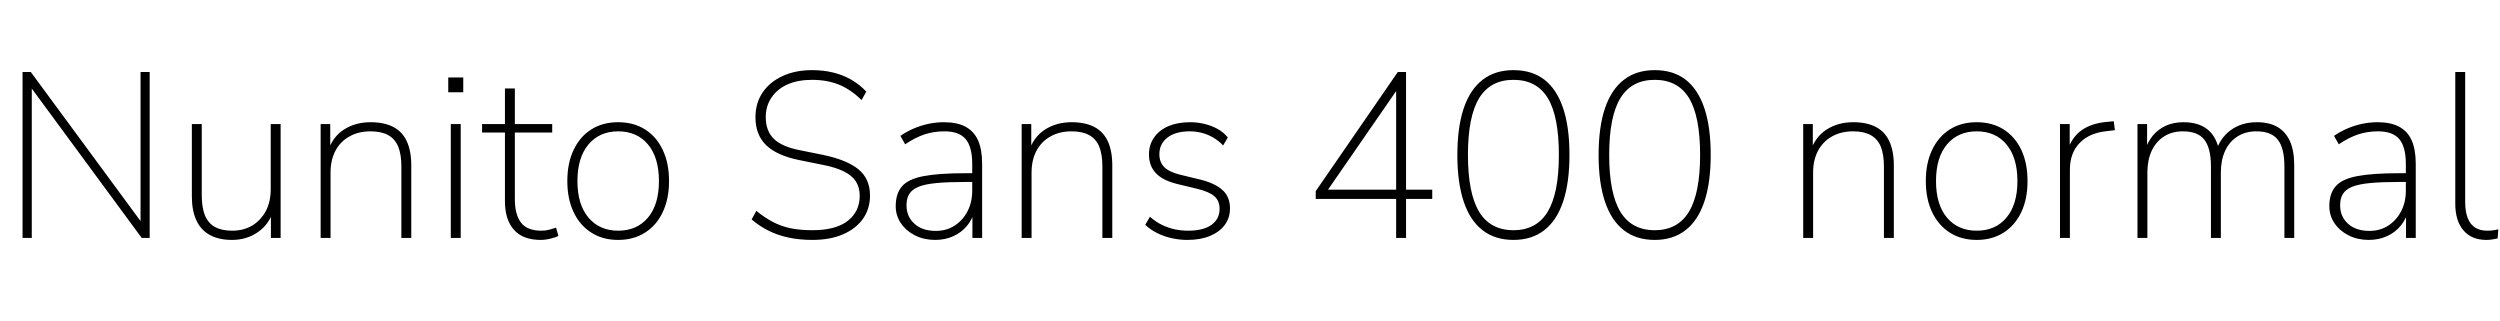 <svg xmlns="http://www.w3.org/2000/svg" xmlns:xlink="http://www.w3.org/1999/xlink" width="254.88" height="32.736"><path fill="black" d="M3.24 24.26L2.30 24.26L2.30 7.34L3.14 7.34L14.86 23.26L14.33 23.26L14.33 7.34L15.26 7.34L15.26 24.26L14.45 24.26L2.74 8.35L3.24 8.35L3.24 24.26ZM23.66 24.46L23.66 24.46Q22.30 24.46 21.38 23.95Q20.47 23.45 20.02 22.46Q19.56 21.48 19.56 20.02L19.56 20.02L19.56 12.65L20.57 12.65L20.57 19.92Q20.57 21.14 20.89 21.95Q21.22 22.75 21.91 23.14Q22.61 23.52 23.66 23.52L23.66 23.52Q24.84 23.52 25.72 22.99Q26.59 22.46 27.10 21.52Q27.60 20.57 27.60 19.30L27.60 19.30L27.60 12.65L28.61 12.65L28.61 24.26L27.62 24.26L27.62 21.36L27.91 21.36Q27.46 22.87 26.30 23.66Q25.15 24.46 23.66 24.46ZM33.70 24.26L32.69 24.26L32.69 12.65L33.67 12.65L33.67 15.48L33.41 15.48Q33.89 13.97 35.06 13.21Q36.24 12.46 37.78 12.46L37.78 12.46Q39.17 12.46 40.09 12.94Q41.02 13.42 41.47 14.40Q41.93 15.38 41.93 16.87L41.93 16.87L41.93 24.26L40.92 24.26L40.92 16.97Q40.92 15.74 40.60 14.95Q40.27 14.16 39.58 13.78Q38.88 13.39 37.78 13.39L37.78 13.39Q36.55 13.39 35.63 13.91Q34.70 14.42 34.20 15.37Q33.70 16.32 33.70 17.59L33.70 17.59L33.70 24.26ZM47.23 9.41L45.70 9.41L45.70 7.90L47.23 7.90L47.23 9.41ZM46.97 24.26L45.96 24.26L45.96 12.65L46.97 12.65L46.97 24.26ZM55.13 24.46L55.13 24.46Q53.30 24.46 52.39 23.42Q51.48 22.39 51.48 20.52L51.48 20.52L51.48 13.51L49.15 13.51L49.15 12.65L51.48 12.65L51.48 9.02L52.49 9.02L52.49 12.65L56.30 12.65L56.30 13.51L52.49 13.51L52.49 20.30Q52.49 21.86 53.11 22.69Q53.74 23.52 55.20 23.52L55.20 23.52Q55.63 23.52 56.03 23.41Q56.42 23.30 56.69 23.21L56.69 23.21L56.93 24.05Q56.71 24.19 56.16 24.32Q55.61 24.46 55.13 24.46ZM63.02 24.46L63.02 24.46Q61.44 24.46 60.28 23.71Q59.11 22.97 58.48 21.62Q57.84 20.28 57.84 18.46L57.84 18.46Q57.84 16.63 58.48 15.29Q59.11 13.94 60.28 13.20Q61.44 12.46 63.02 12.46L63.02 12.46Q64.61 12.46 65.77 13.20Q66.94 13.94 67.57 15.29Q68.21 16.63 68.21 18.46L68.21 18.46Q68.21 20.28 67.57 21.62Q66.94 22.97 65.77 23.71Q64.61 24.46 63.02 24.46ZM63.02 23.52L63.02 23.52Q64.94 23.52 66.06 22.19Q67.18 20.86 67.18 18.46L67.18 18.46Q67.18 16.06 66.06 14.72Q64.94 13.39 63.02 13.39L63.02 13.39Q61.13 13.39 60.00 14.72Q58.87 16.06 58.87 18.46L58.87 18.46Q58.87 20.86 60.00 22.19Q61.13 23.52 63.02 23.52ZM82.82 24.46L82.82 24.46Q81.50 24.46 80.39 24.22Q79.27 23.98 78.34 23.51Q77.40 23.04 76.63 22.37L76.63 22.37L77.11 21.50Q77.95 22.18 78.78 22.62Q79.61 23.06 80.59 23.27Q81.58 23.47 82.82 23.47L82.82 23.47Q85.22 23.47 86.44 22.51Q87.65 21.55 87.65 19.97L87.65 19.97Q87.65 19.10 87.26 18.50Q86.88 17.90 86.04 17.48Q85.20 17.06 83.86 16.80L83.86 16.80L81.48 16.32Q79.22 15.86 78.12 14.81Q77.02 13.75 77.02 11.95L77.02 11.95Q77.02 10.51 77.75 9.43Q78.48 8.35 79.79 7.75Q81.10 7.15 82.78 7.15L82.78 7.15Q83.93 7.15 84.92 7.39Q85.92 7.63 86.78 8.12Q87.65 8.62 88.32 9.34L88.32 9.34L87.84 10.20Q86.71 9.10 85.51 8.62Q84.31 8.14 82.78 8.14L82.78 8.14Q81.36 8.14 80.30 8.60Q79.25 9.07 78.66 9.94Q78.07 10.80 78.07 11.95L78.07 11.95Q78.07 13.34 78.89 14.15Q79.70 14.95 81.53 15.31L81.53 15.31L83.90 15.79Q86.35 16.30 87.53 17.27Q88.70 18.24 88.70 19.94L88.70 19.94Q88.70 21.26 88.00 22.28Q87.29 23.30 85.97 23.88Q84.65 24.46 82.82 24.46ZM95.33 24.46L95.33 24.46Q94.20 24.46 93.29 24Q92.38 23.54 91.85 22.76Q91.32 21.98 91.32 21.02L91.32 21.02Q91.32 19.73 91.96 19.00Q92.59 18.26 94.14 17.96Q95.69 17.66 98.40 17.66L98.40 17.66L99.38 17.66L99.38 18.55L98.45 18.55Q96.67 18.55 95.50 18.66Q94.32 18.77 93.65 19.04Q92.98 19.32 92.70 19.78Q92.42 20.23 92.42 20.93L92.42 20.93Q92.42 22.08 93.23 22.81Q94.03 23.54 95.40 23.54L95.40 23.54Q96.50 23.54 97.33 23.00Q98.16 22.46 98.64 21.54Q99.12 20.62 99.12 19.44L99.12 19.44L99.12 16.70Q99.12 14.98 98.45 14.18Q97.78 13.39 96.29 13.39L96.29 13.39Q95.21 13.39 94.26 13.70Q93.31 14.02 92.28 14.71L92.28 14.71L91.80 13.85Q92.42 13.42 93.16 13.10Q93.89 12.79 94.68 12.62Q95.47 12.46 96.24 12.46L96.24 12.46Q97.56 12.46 98.42 12.91Q99.29 13.37 99.71 14.30Q100.13 15.24 100.13 16.70L100.13 16.70L100.13 24.26L99.14 24.26L99.14 21.36L99.41 21.36Q99.17 22.32 98.59 23.02Q98.02 23.71 97.19 24.08Q96.36 24.46 95.33 24.46ZM105.17 24.26L104.16 24.26L104.16 12.65L105.14 12.65L105.14 15.48L104.88 15.48Q105.36 13.97 106.54 13.21Q107.71 12.46 109.25 12.46L109.25 12.46Q110.64 12.46 111.56 12.94Q112.49 13.42 112.94 14.40Q113.40 15.38 113.40 16.87L113.40 16.87L113.40 24.26L112.39 24.26L112.39 16.97Q112.39 15.74 112.07 14.95Q111.74 14.16 111.05 13.78Q110.35 13.39 109.25 13.39L109.25 13.39Q108.02 13.39 107.10 13.91Q106.18 14.42 105.67 15.37Q105.17 16.32 105.17 17.59L105.17 17.59L105.17 24.26ZM121.06 24.46L121.06 24.46Q120.24 24.46 119.44 24.28Q118.63 24.10 117.95 23.75Q117.26 23.40 116.76 22.92L116.76 22.92L117.24 22.10Q117.82 22.61 118.45 22.92Q119.09 23.23 119.76 23.38Q120.43 23.52 121.13 23.52L121.13 23.52Q122.69 23.52 123.52 22.92Q124.34 22.32 124.34 21.29L124.34 21.29Q124.34 20.47 123.80 20.00Q123.26 19.54 122.06 19.25L122.06 19.25L120.07 18.77Q118.56 18.41 117.85 17.66Q117.14 16.92 117.14 15.74L117.14 15.74Q117.14 14.76 117.66 14.02Q118.18 13.27 119.12 12.86Q120.07 12.46 121.32 12.46L121.32 12.46Q122.11 12.46 122.83 12.64Q123.55 12.82 124.16 13.16Q124.78 13.51 125.18 14.02L125.18 14.02L124.70 14.83Q124.25 14.35 123.70 14.03Q123.14 13.70 122.54 13.55Q121.94 13.39 121.30 13.39L121.30 13.39Q119.83 13.39 119.02 14.03Q118.20 14.66 118.20 15.72L118.20 15.72Q118.20 16.54 118.70 17.04Q119.21 17.54 120.31 17.81L120.31 17.81L122.30 18.29Q123.86 18.67 124.63 19.37Q125.40 20.06 125.40 21.24L125.40 21.24Q125.40 22.22 124.86 22.94Q124.32 23.66 123.35 24.06Q122.38 24.46 121.06 24.46ZM143.35 24.26L142.34 24.26L142.34 20.28L134.14 20.28L134.14 19.49L142.51 7.34L143.35 7.34L143.35 19.34L146.02 19.34L146.02 20.28L143.35 20.28L143.35 24.26ZM135.19 19.34L142.34 19.34L142.34 8.59L142.82 8.59L135.19 19.63L135.19 19.34ZM154.30 24.46L154.30 24.46Q152.42 24.46 151.15 23.47Q149.88 22.49 149.23 20.56Q148.58 18.62 148.58 15.82L148.58 15.82Q148.58 12.96 149.23 11.04Q149.88 9.12 151.15 8.14Q152.42 7.15 154.30 7.15L154.30 7.15Q156.19 7.15 157.45 8.12Q158.71 9.10 159.36 11.02Q160.01 12.94 160.01 15.79L160.01 15.79Q160.01 18.62 159.36 20.56Q158.71 22.49 157.44 23.47Q156.17 24.46 154.30 24.46ZM154.30 23.47L154.30 23.47Q156.65 23.47 157.79 21.59Q158.93 19.70 158.93 15.79L158.93 15.79Q158.93 11.86 157.80 10.00Q156.67 8.14 154.30 8.14L154.30 8.14Q151.94 8.14 150.80 10.01Q149.66 11.88 149.66 15.79L149.66 15.79Q149.66 19.70 150.80 21.59Q151.94 23.47 154.30 23.47ZM168.70 24.46L168.70 24.46Q166.82 24.46 165.55 23.47Q164.28 22.49 163.63 20.56Q162.98 18.62 162.98 15.82L162.98 15.82Q162.98 12.96 163.63 11.04Q164.28 9.12 165.55 8.14Q166.82 7.15 168.70 7.15L168.70 7.15Q170.59 7.15 171.85 8.12Q173.11 9.10 173.76 11.02Q174.41 12.94 174.41 15.79L174.41 15.79Q174.41 18.62 173.76 20.56Q173.11 22.49 171.84 23.47Q170.57 24.46 168.70 24.46ZM168.70 23.47L168.70 23.47Q171.05 23.47 172.19 21.59Q173.33 19.70 173.33 15.79L173.33 15.79Q173.33 11.86 172.20 10.00Q171.07 8.14 168.70 8.14L168.70 8.14Q166.34 8.14 165.20 10.01Q164.06 11.88 164.06 15.79L164.06 15.79Q164.06 19.70 165.20 21.59Q166.34 23.47 168.70 23.47ZM184.85 24.26L183.84 24.26L183.84 12.65L184.82 12.65L184.82 15.48L184.56 15.48Q185.04 13.97 186.22 13.21Q187.39 12.46 188.93 12.46L188.93 12.46Q190.32 12.46 191.24 12.94Q192.17 13.42 192.62 14.40Q193.08 15.38 193.08 16.87L193.08 16.87L193.08 24.26L192.07 24.26L192.07 16.97Q192.07 15.74 191.75 14.95Q191.42 14.16 190.73 13.78Q190.03 13.39 188.93 13.39L188.93 13.39Q187.70 13.39 186.78 13.91Q185.86 14.42 185.35 15.37Q184.85 16.32 184.85 17.59L184.85 17.59L184.85 24.26ZM201.53 24.46L201.53 24.46Q199.94 24.46 198.78 23.71Q197.62 22.97 196.98 21.62Q196.34 20.28 196.34 18.46L196.34 18.46Q196.34 16.63 196.98 15.29Q197.62 13.94 198.78 13.20Q199.94 12.46 201.53 12.46L201.53 12.46Q203.11 12.46 204.28 13.20Q205.44 13.94 206.08 15.29Q206.71 16.63 206.71 18.46L206.71 18.46Q206.71 20.28 206.08 21.62Q205.44 22.97 204.28 23.71Q203.11 24.46 201.53 24.46ZM201.53 23.52L201.53 23.52Q203.45 23.52 204.56 22.19Q205.68 20.86 205.68 18.46L205.68 18.46Q205.68 16.06 204.56 14.72Q203.45 13.39 201.53 13.39L201.53 13.39Q199.63 13.39 198.50 14.72Q197.38 16.06 197.38 18.46L197.38 18.46Q197.38 20.86 198.50 22.19Q199.63 23.52 201.53 23.52ZM211.03 24.26L210.02 24.26L210.02 12.65L211.01 12.65L211.01 15.36L210.77 15.36Q211.25 13.94 212.28 13.24Q213.31 12.53 214.99 12.41L214.99 12.41L215.50 12.36L215.62 13.27L214.80 13.37Q213.02 13.54 212.03 14.57Q211.03 15.60 211.03 17.30L211.03 17.30L211.03 24.26ZM218.93 24.26L217.92 24.26L217.92 12.65L218.90 12.65L218.90 15.48L218.64 15.48Q218.93 14.50 219.49 13.82Q220.06 13.15 220.85 12.80Q221.64 12.46 222.60 12.46L222.60 12.46Q224.16 12.46 225.08 13.21Q226.01 13.97 226.27 15.50L226.27 15.50L225.91 15.50Q226.30 14.11 227.41 13.28Q228.53 12.46 230.09 12.46L230.09 12.46Q231.36 12.46 232.20 12.95Q233.04 13.44 233.47 14.41Q233.90 15.38 233.90 16.87L233.90 16.87L233.90 24.26L232.90 24.26L232.90 16.97Q232.90 15.12 232.24 14.26Q231.58 13.39 230.04 13.39L230.04 13.39Q228.94 13.39 228.12 13.91Q227.30 14.42 226.86 15.37Q226.42 16.32 226.42 17.59L226.42 17.59L226.42 24.26L225.41 24.26L225.41 16.97Q225.41 15.12 224.75 14.26Q224.09 13.39 222.55 13.39L222.55 13.39Q221.45 13.39 220.63 13.91Q219.82 14.42 219.37 15.37Q218.93 16.32 218.93 17.59L218.93 17.59L218.93 24.26ZM241.49 24.46L241.49 24.46Q240.36 24.46 239.45 24Q238.54 23.54 238.01 22.76Q237.48 21.98 237.48 21.02L237.48 21.02Q237.48 19.73 238.12 19.00Q238.75 18.26 240.30 17.96Q241.85 17.66 244.56 17.66L244.56 17.66L245.54 17.66L245.54 18.55L244.61 18.55Q242.83 18.55 241.66 18.66Q240.48 18.77 239.81 19.04Q239.14 19.32 238.86 19.78Q238.58 20.23 238.58 20.93L238.58 20.93Q238.58 22.08 239.39 22.81Q240.19 23.54 241.56 23.54L241.56 23.54Q242.66 23.54 243.49 23.00Q244.32 22.46 244.80 21.54Q245.28 20.62 245.28 19.44L245.28 19.44L245.28 16.70Q245.28 14.98 244.61 14.18Q243.94 13.39 242.45 13.39L242.45 13.39Q241.37 13.39 240.42 13.70Q239.47 14.02 238.44 14.71L238.44 14.71L237.96 13.85Q238.58 13.42 239.32 13.10Q240.05 12.79 240.84 12.62Q241.63 12.46 242.40 12.46L242.40 12.46Q243.72 12.46 244.58 12.91Q245.45 13.37 245.87 14.30Q246.29 15.24 246.29 16.70L246.29 16.70L246.29 24.26L245.30 24.26L245.30 21.36L245.57 21.36Q245.33 22.32 244.75 23.02Q244.18 23.71 243.35 24.08Q242.52 24.46 241.49 24.46ZM253.49 24.46L253.49 24.46Q251.98 24.46 251.15 23.48Q250.32 22.51 250.32 20.76L250.32 20.76L250.32 7.34L251.33 7.34L251.33 20.59Q251.33 21.55 251.58 22.21Q251.83 22.87 252.34 23.20Q252.84 23.52 253.58 23.52L253.58 23.52Q253.90 23.52 254.17 23.48Q254.45 23.45 254.71 23.38L254.71 23.38L254.64 24.31Q254.33 24.38 254.04 24.42Q253.75 24.46 253.49 24.46Z"/></svg>